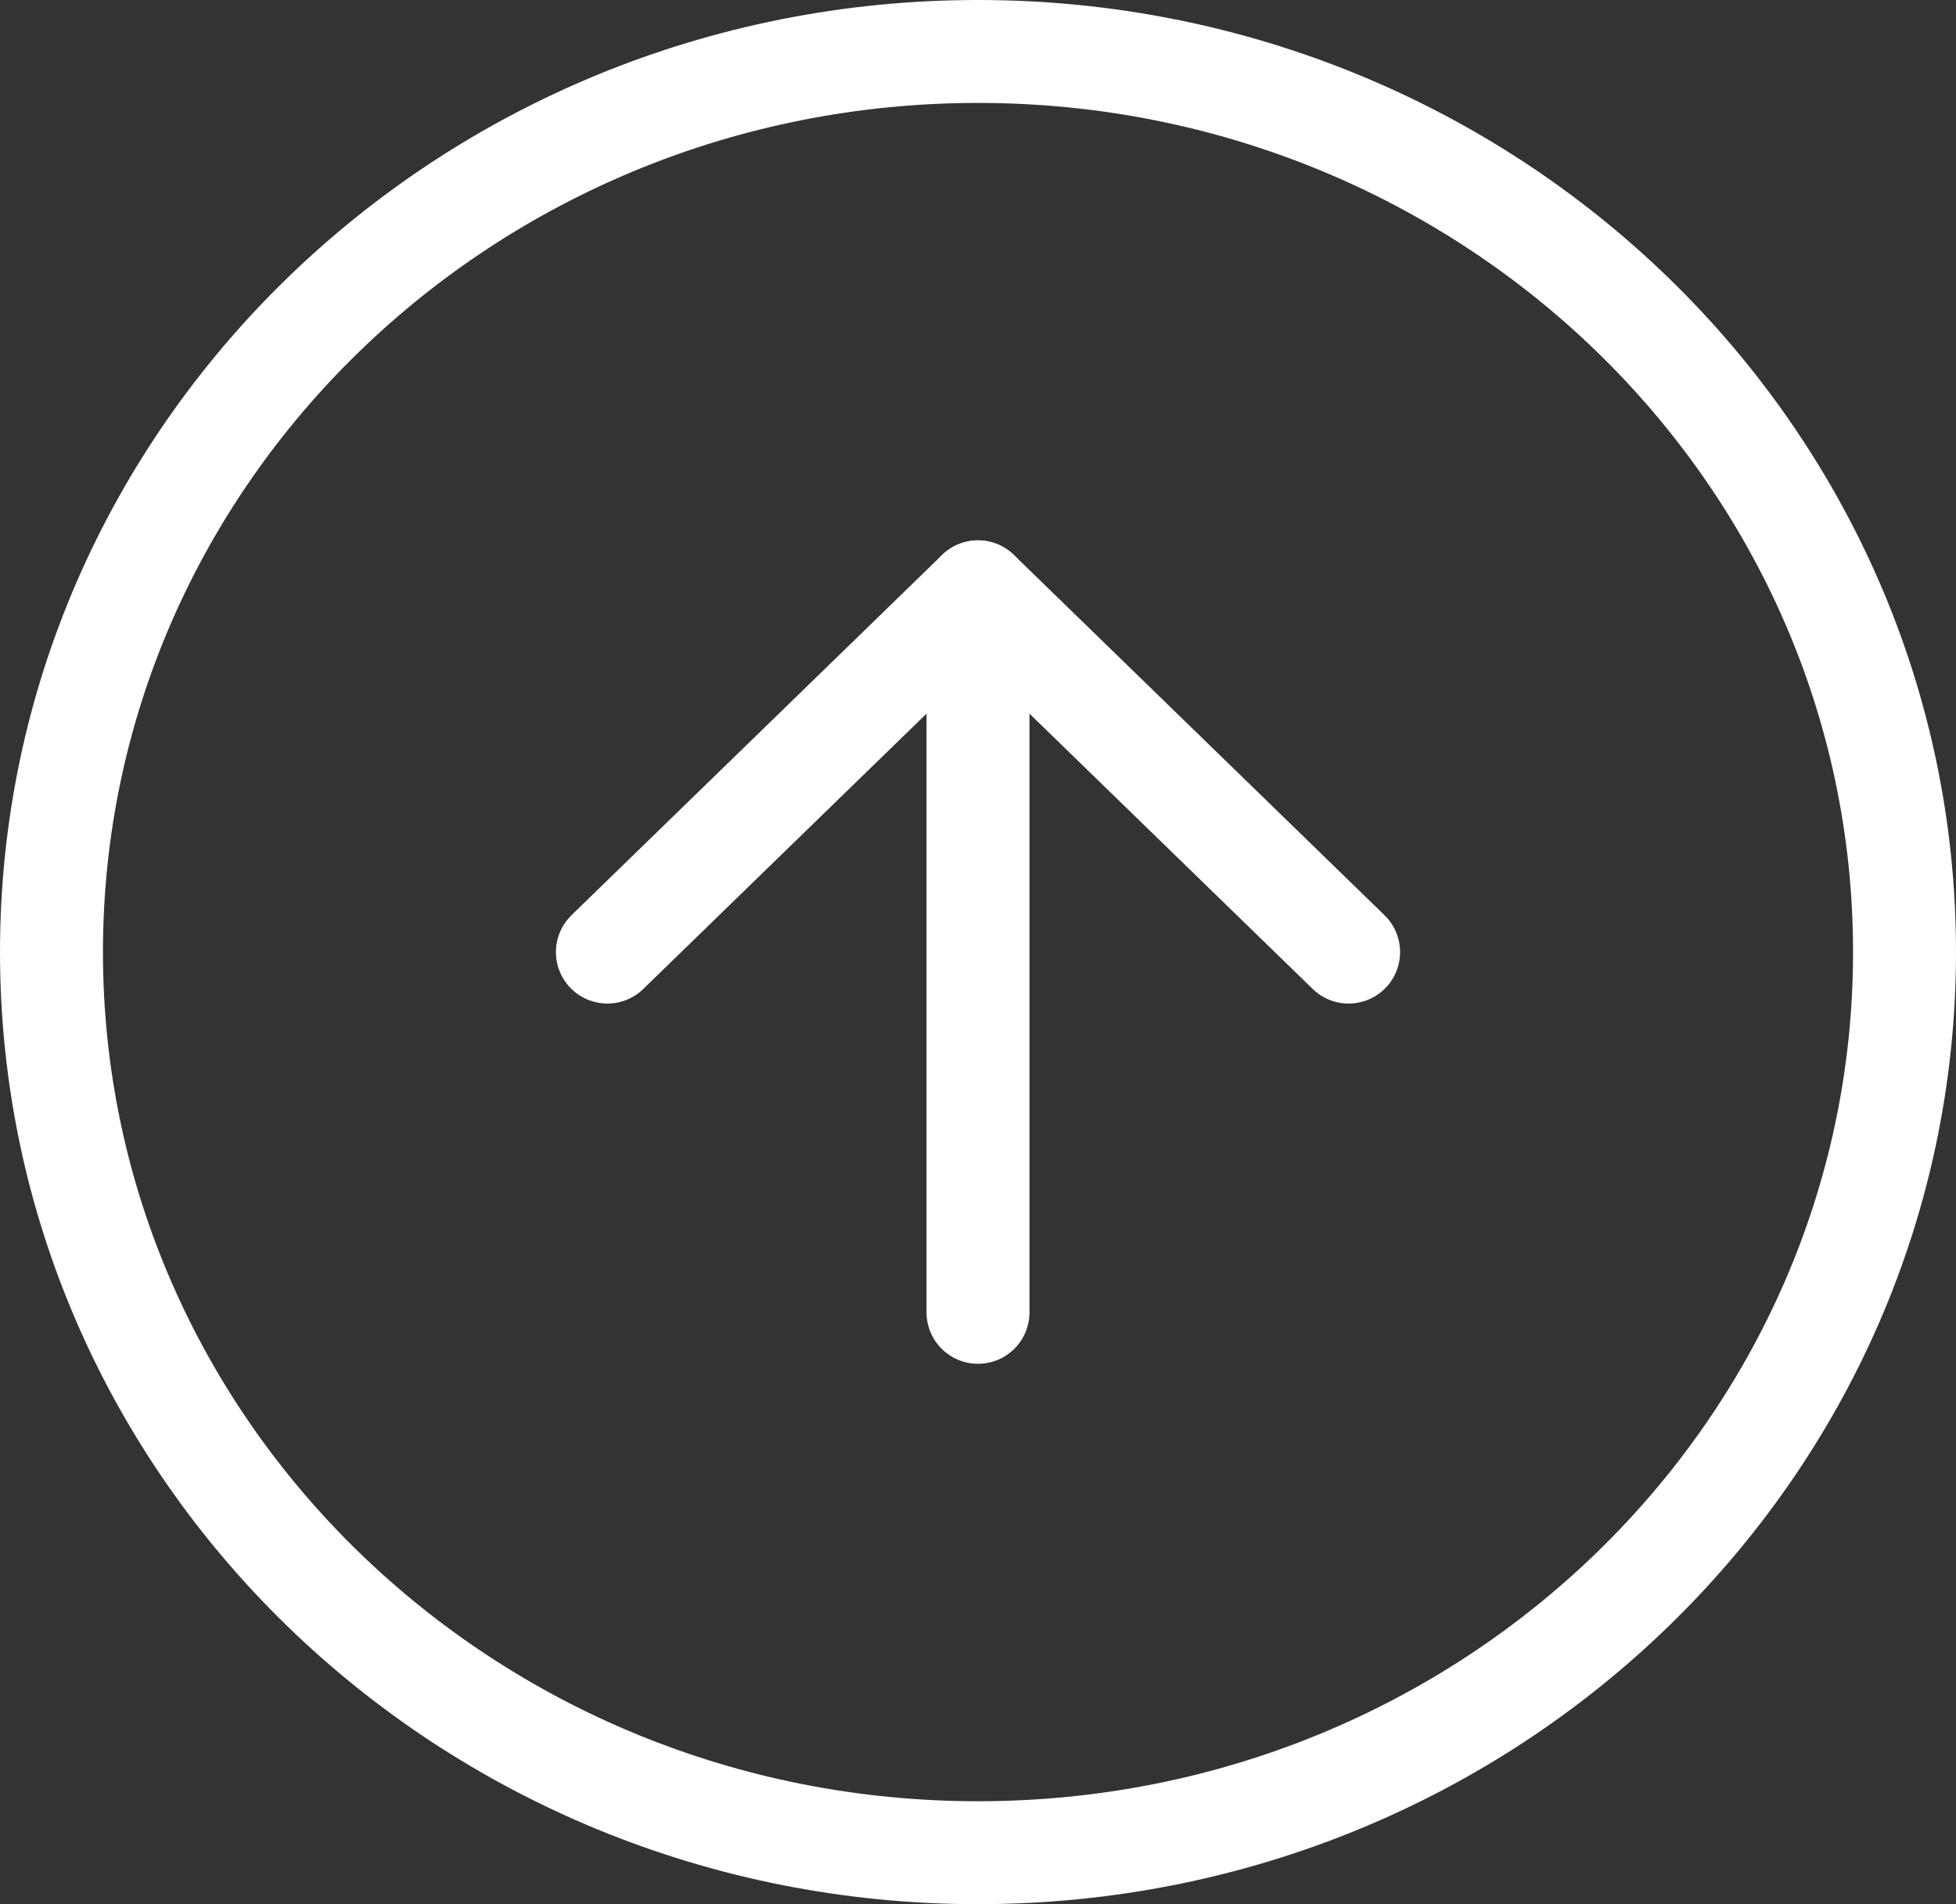 <svg width="38" height="37" viewBox="0 0 38 37" fill="none" xmlns="http://www.w3.org/2000/svg">
<rect x="0" y="0" width="38" height="37" fill="#333333" stroke="none"/>
<path d="M19 1C9.059 1 1 8.835 1 18.5C1 28.165 9.059 36 19 36C28.941 36 37 28.165 37 18.5C37 8.835 28.941 1 19 1Z" stroke="#FFF" stroke-width="2" stroke-linecap="round" stroke-linejoin="round"/>
<path d="M26.2 18.5L19 11.5L11.8 18.5" stroke="#FFF" stroke-width="2" stroke-linecap="round" stroke-linejoin="round"/>
<path d="M19 25.5L19 11.5" stroke="#FFF" stroke-width="2" stroke-linecap="round" stroke-linejoin="round"/>
</svg>

